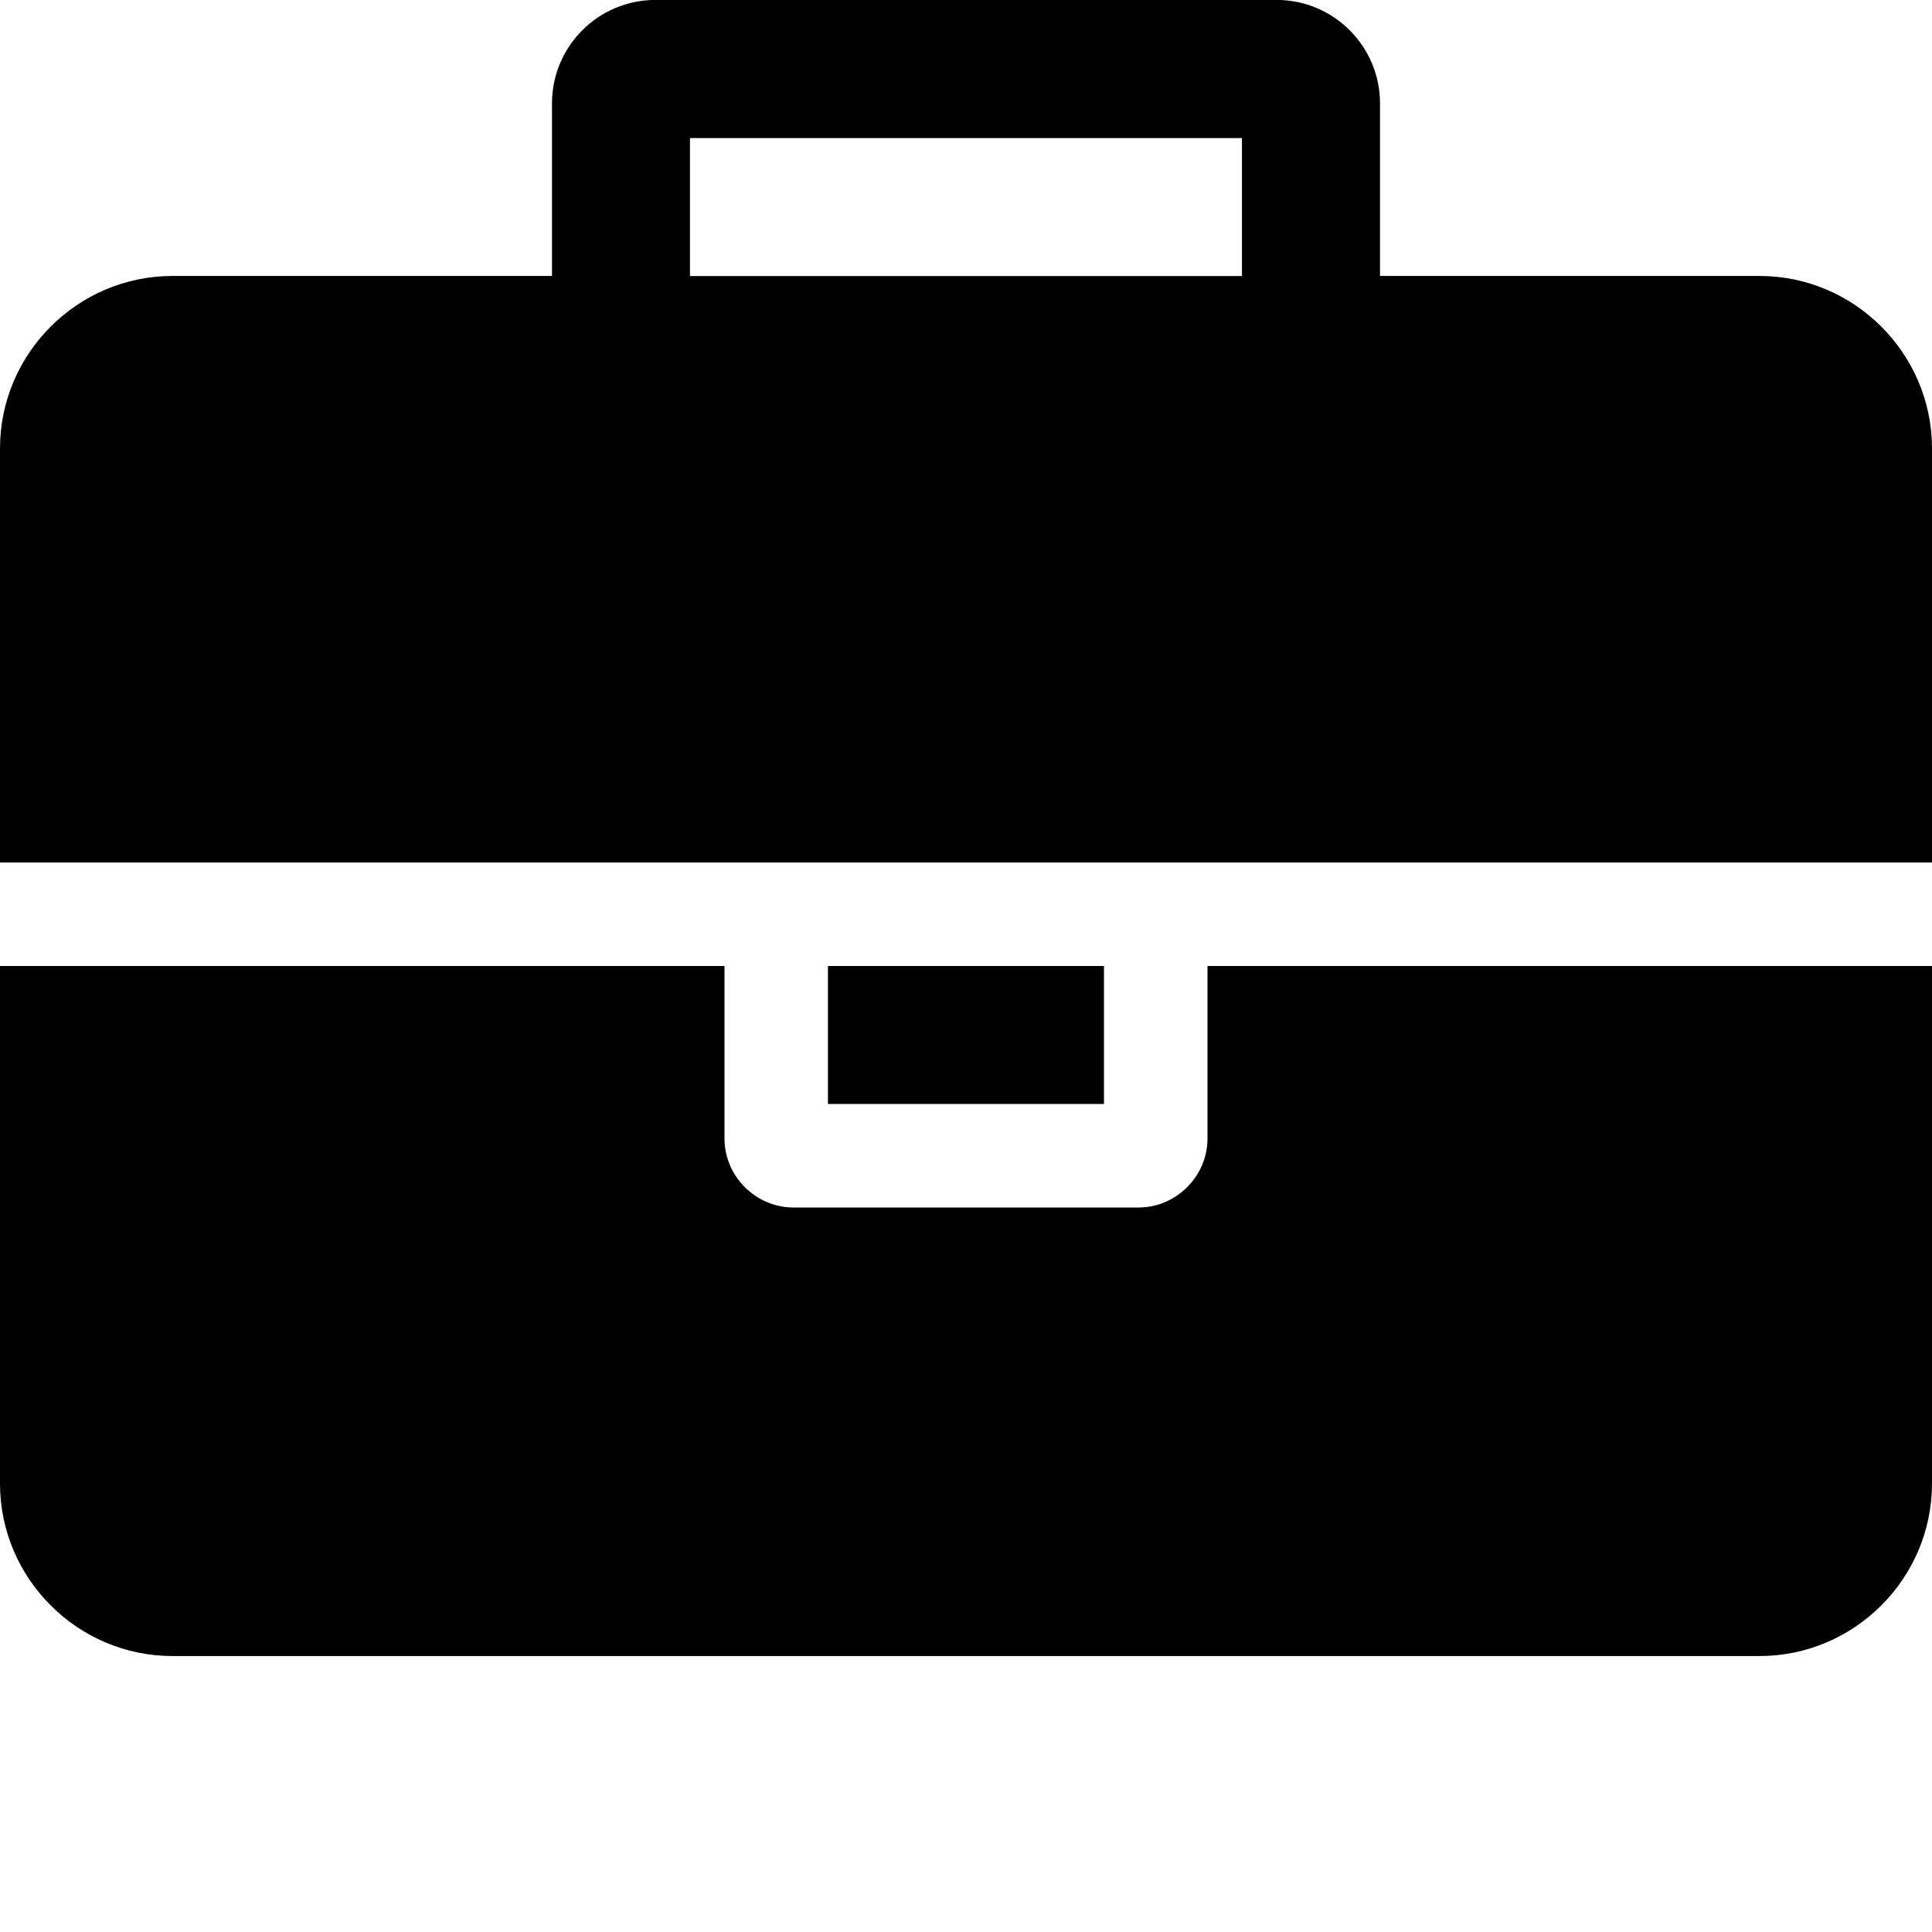 <!-- Generated by IcoMoon.io -->
<svg version="1.1" xmlns="http://www.w3.org/2000/svg" width="24" height="24" viewBox="0 0 24 24">
<path d="M8.571 3.429h6.857v-1.714h-6.857v1.714zM24 12v6.429c0 1.179-0.964 2.143-2.143 2.143h-19.714c-1.179 0-2.143-0.964-2.143-2.143v-6.429h9v2.143c0 0.469 0.388 0.857 0.857 0.857h4.286c0.469 0 0.857-0.388 0.857-0.857v-2.143h9zM13.714 12v1.714h-3.429v-1.714h3.429zM24 5.571v5.143h-24v-5.143c0-1.179 0.964-2.143 2.143-2.143h4.714v-2.143c0-0.71 0.576-1.286 1.286-1.286h7.714c0.71 0 1.286 0.576 1.286 1.286v2.143h4.714c1.179 0 2.143 0.964 2.143 2.143z"></path>
</svg>

